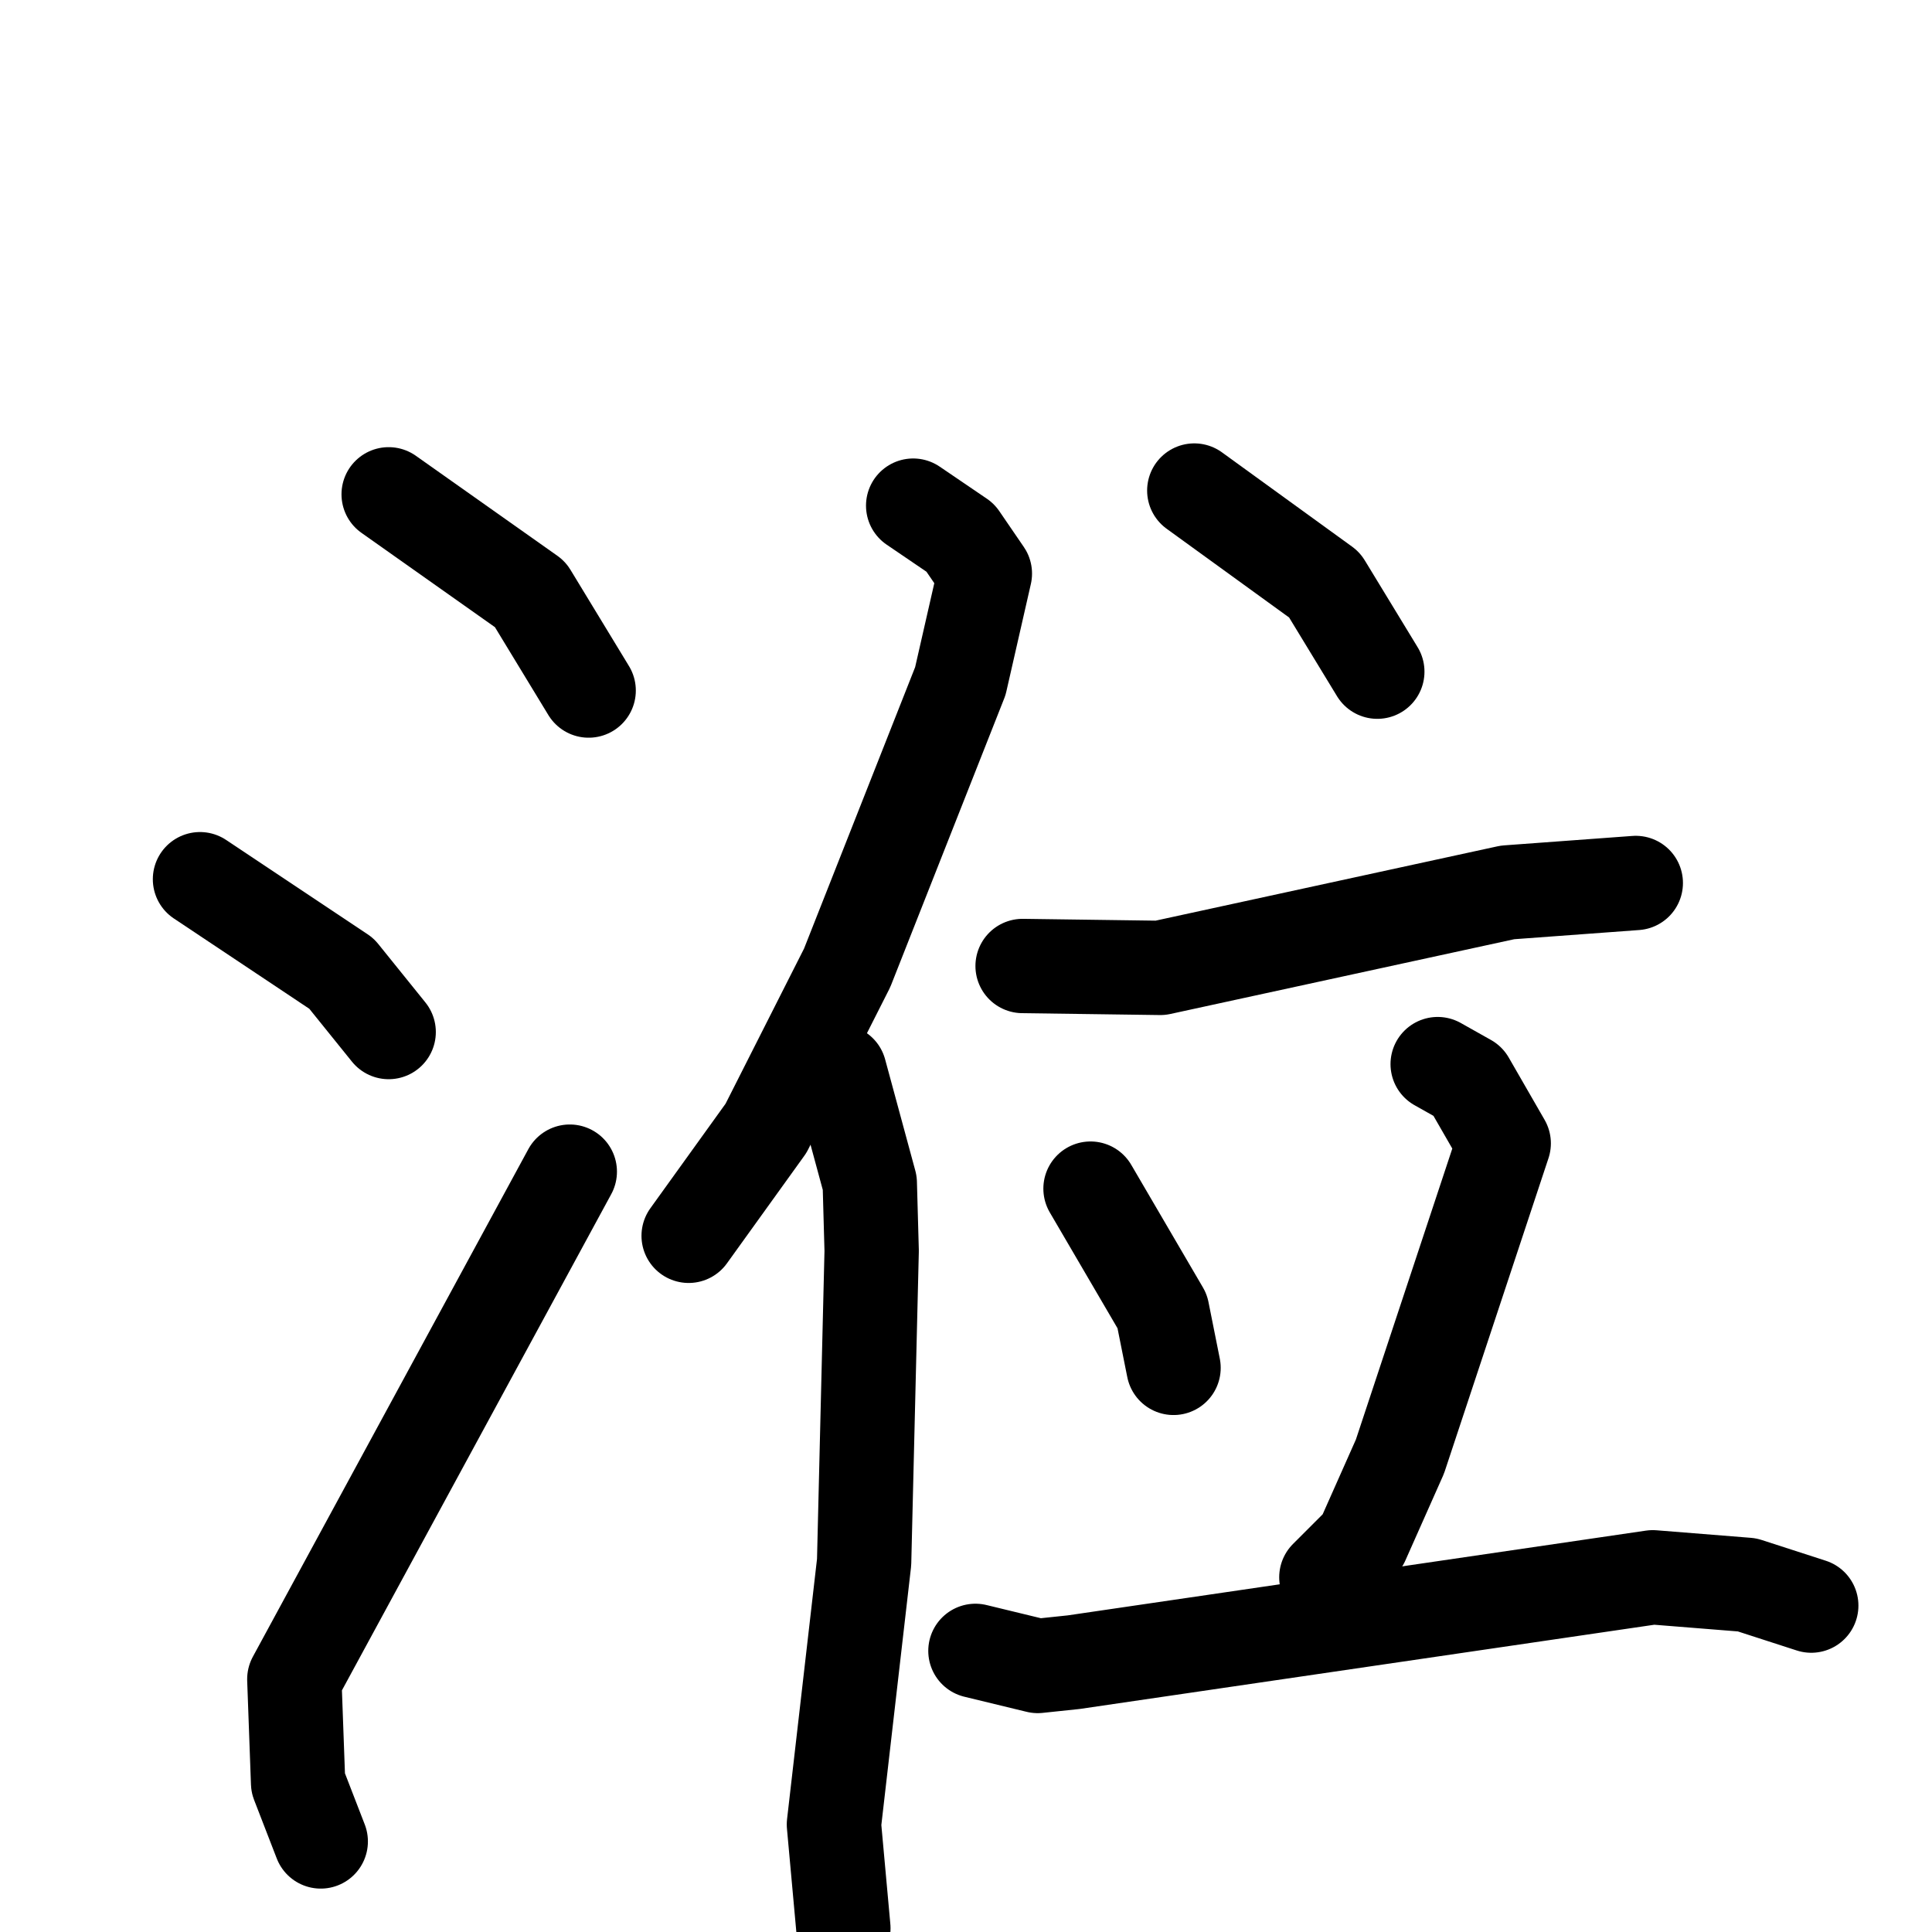 <svg xmlns="http://www.w3.org/2000/svg" viewBox="0 0 1024 1024">
  <g style="fill:none;stroke:#000000;stroke-width:50;stroke-linecap:round;stroke-linejoin:round;" transform="scale(1, 1) translate(0, 0)">
    <path d="M 206.0,262.0 L 281.0,315.0 L 312.0,366.0"/>
    <path d="M 106.0,466.0 L 181.0,516.0 L 206.0,547.0"/>
    <path d="M 170.0,976.0 L 158.0,945.0 L 156.0,890.0 L 302.0,621.0"/>
    <path d="M 484.0,268.0 L 509.0,285.0 L 522.0,304.0 L 509.0,361.0 L 449.0,513.0 L 406.0,598.0 L 365.0,655.0"/>
    <path d="M 445.0,568.0 L 461.0,627.0 L 462.0,663.0 L 458.0,828.0 L 442.0,967.0 L 447.0,1022.0"/>
    <path d="M 633.0,260.0 L 702.0,310.0 L 730.0,356.0"/>
    <path d="M 542.0,512.0 L 615.0,513.0 L 799.0,473.0 L 867.0,468.0"/>
    <path d="M 578.0,630.0 L 616.0,695.0 L 622.0,725.0"/>
    <path d="M 762.0,564.0 L 778.0,573.0 L 797.0,606.0 L 742.0,772.0 L 722.0,817.0 L 703.0,836.0"/>
    <path d="M 517.0,875.0 L 550.0,883.0 L 569.0,881.0 L 876.0,836.0 L 926.0,840.0 L 960.0,851.0"/>
  </g>
</svg>

